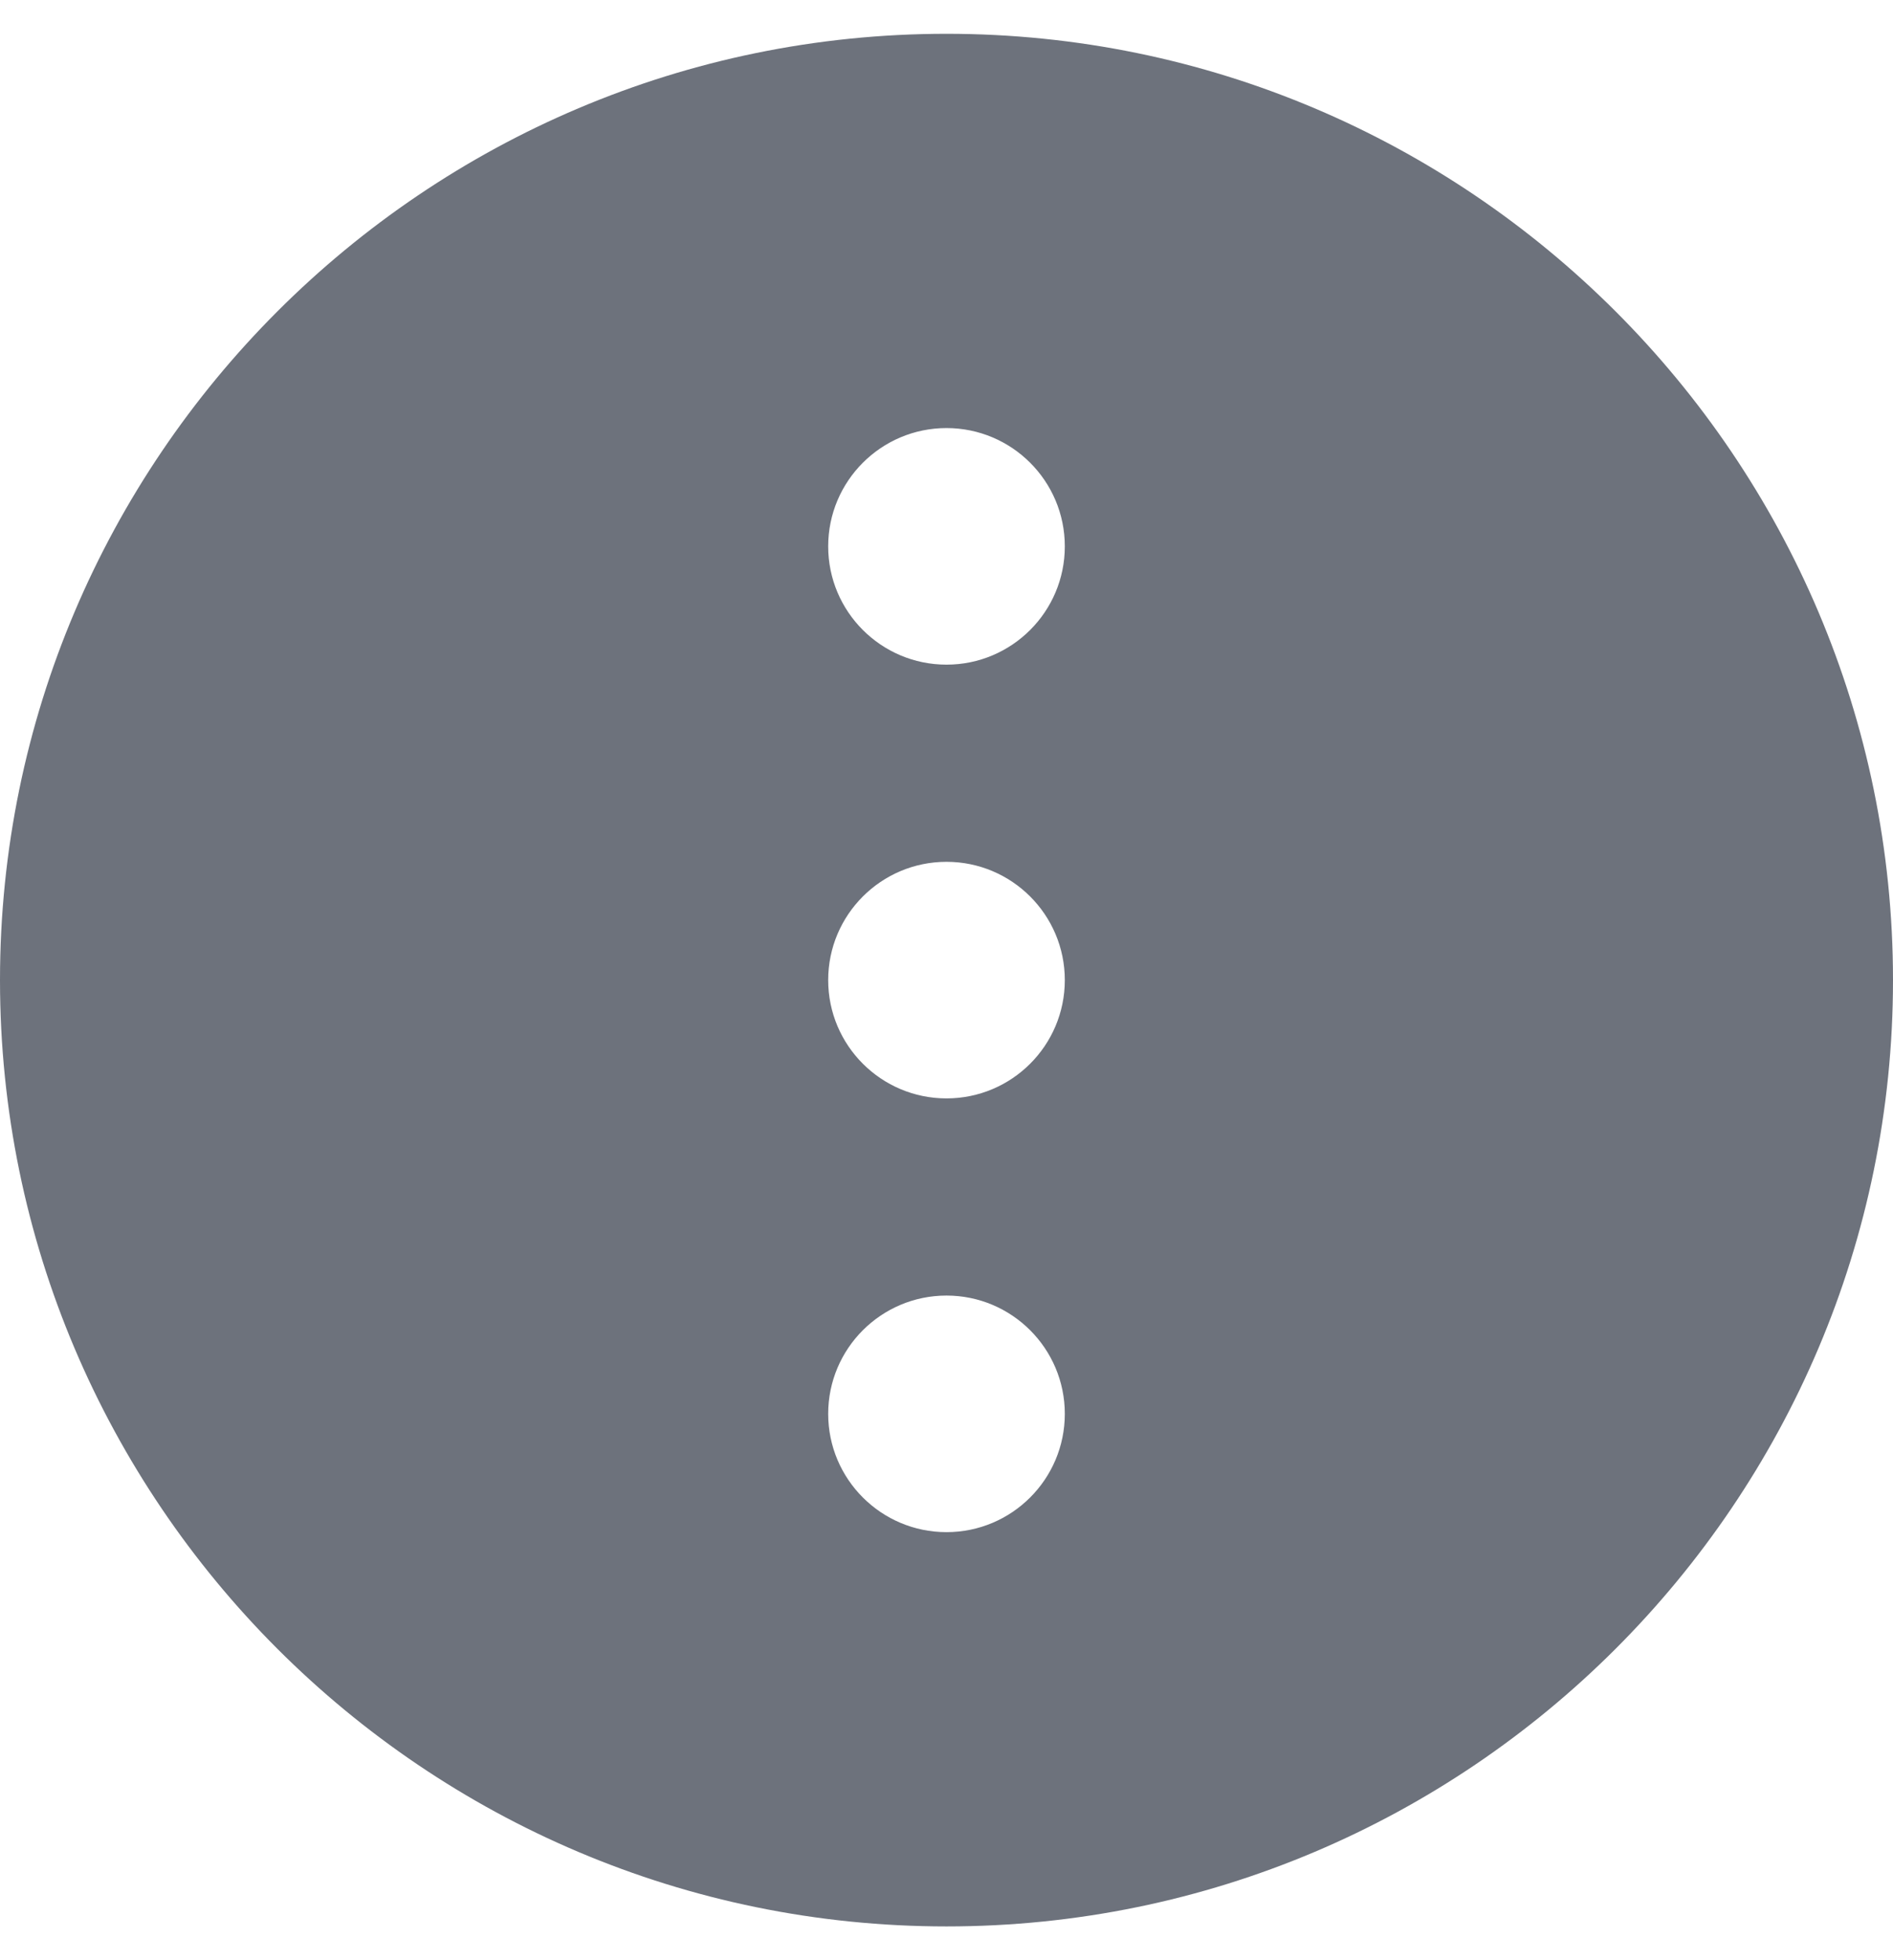 <svg width="28" height="29" viewBox="0 0 28 29" fill="none" xmlns="http://www.w3.org/2000/svg">
<path d="M14 0.5C6.28 0.5 0 6.78 0 14.5C0 22.22 6.28 28.5 14 28.5C21.72 28.5 28 22.22 28 14.5C28 6.78 21.72 0.5 14 0.5ZM14 22.667C13.034 22.667 12.25 21.883 12.25 20.917C12.25 19.951 13.034 19.167 14 19.167C14.966 19.167 15.75 19.951 15.75 20.917C15.75 21.883 14.966 22.667 14 22.667ZM14 16.25C13.034 16.25 12.25 15.466 12.25 14.5C12.25 13.534 13.034 12.75 14 12.75C14.966 12.75 15.75 13.534 15.75 14.5C15.75 15.466 14.966 16.25 14 16.25ZM14 9.833C13.034 9.833 12.25 9.049 12.25 8.083C12.25 7.117 13.034 6.333 14 6.333C14.966 6.333 15.75 7.117 15.75 8.083C15.75 9.049 14.966 9.833 14 9.833Z" fill="#6D727C"/>
</svg>
